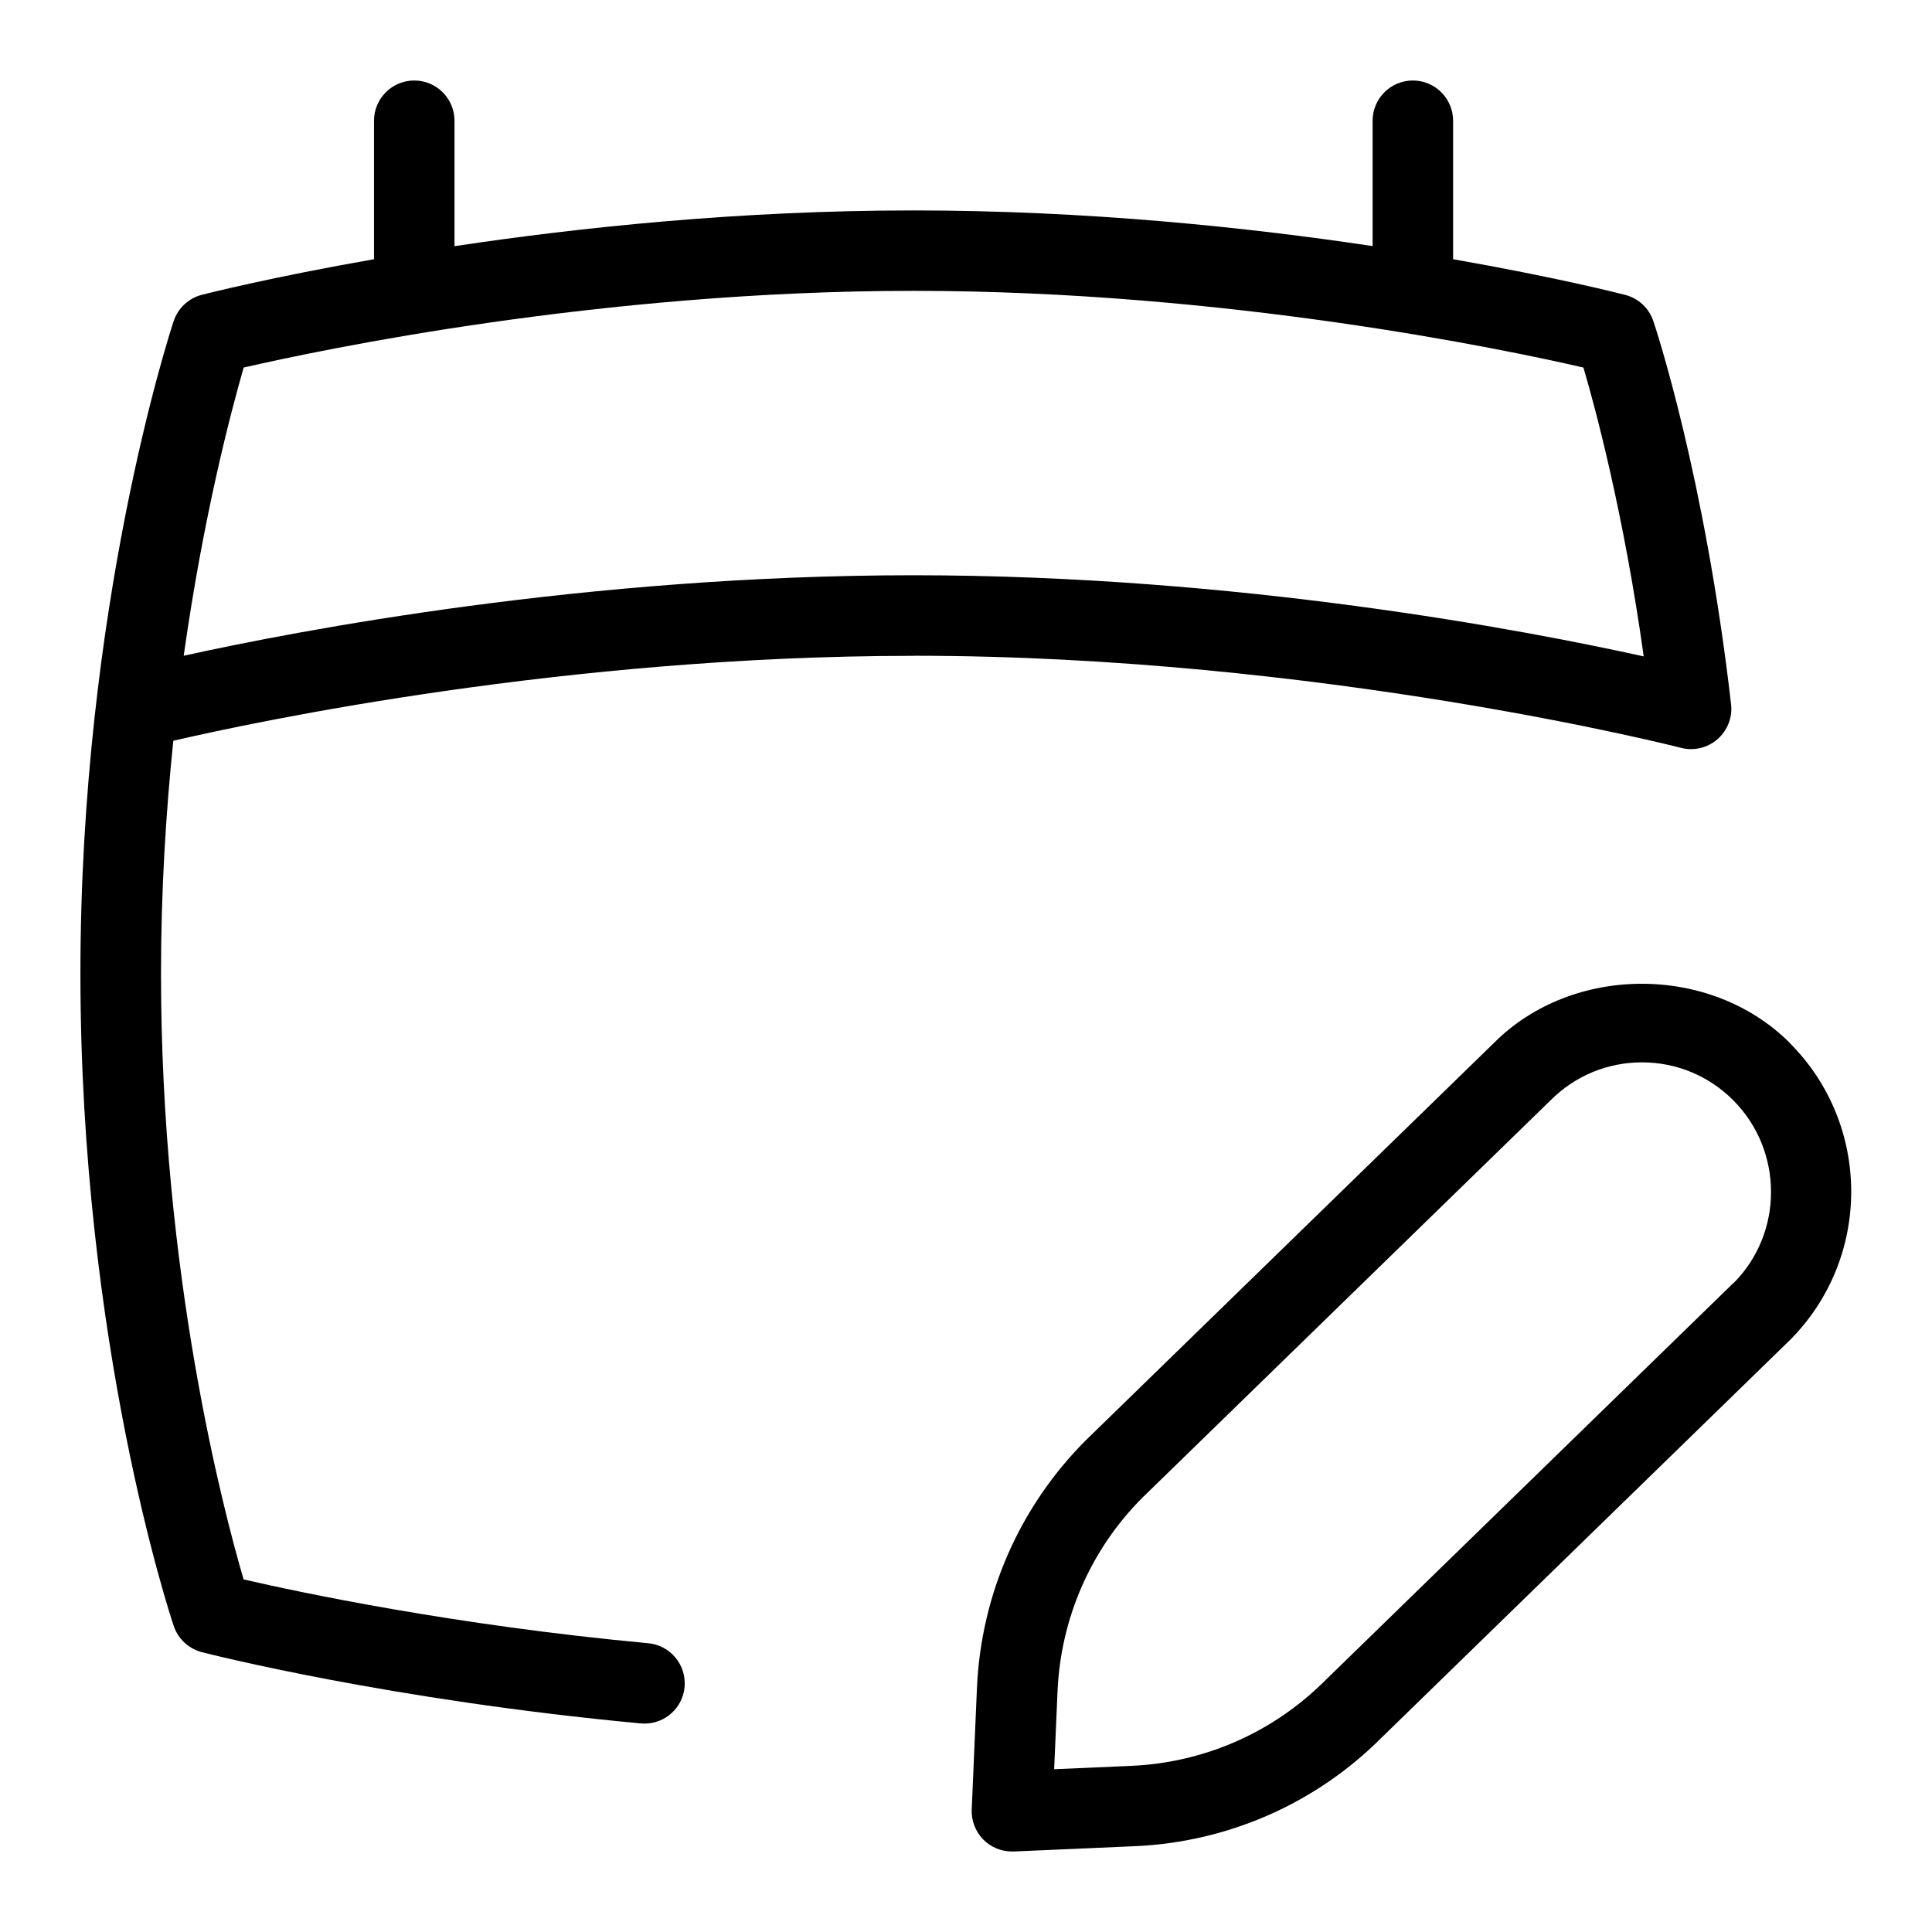 <?xml version="1.0" encoding="UTF-8"?>
<svg xmlns="http://www.w3.org/2000/svg" id="Layer_1" data-name="Layer 1" viewBox="0 0 24 24">
  <path d="M11.349,8.146c5.044,0,9.489,1.132,9.533,1.144,.158,.041,.329,.001,.453-.107,.124-.108,.188-.271,.169-.434-.325-2.83-.939-4.684-.966-4.761-.054-.161-.186-.283-.35-.325-.072-.019-.87-.221-2.137-.443V1.5c0-.276-.224-.5-.5-.5s-.5,.224-.5,.5v1.557c-1.551-.233-3.55-.443-5.703-.443s-4.15,.211-5.702,.444V1.5c0-.276-.224-.5-.5-.5s-.5,.224-.5,.5v1.72c-1.266,.222-2.065,.423-2.138,.442-.165,.042-.297,.166-.351,.327-.047,.143-1.158,3.547-1.158,8.104,0,4.595,1.111,7.964,1.159,8.105,.054,.161,.186,.283,.35,.326,.094,.024,2.337,.594,5.451,.885,.017,.001,.032,.002,.048,.002,.255,0,.473-.194,.497-.454,.025-.275-.177-.519-.451-.544-2.424-.226-4.343-.635-5.027-.793-.254-.867-1.026-3.805-1.026-7.526,0-1.03,.061-2.004,.153-2.892,1.049-.243,4.888-1.055,9.195-1.055ZM3.027,4.566c.974-.224,4.437-.953,8.321-.953s7.352,.729,8.322,.953c.155,.528,.502,1.824,.749,3.588-1.475-.326-5.045-1.008-9.071-1.008-4.06,0-7.634,.684-9.066,1,.248-1.756,.592-3.05,.745-3.579Z"/>
  <path d="M22.237,12.959c-.982-.986-2.704-.981-3.677-.005l-5.072,4.938c-.821,.822-1.301,1.914-1.352,3.076l-.065,1.511c-.006,.14,.048,.276,.146,.375,.094,.094,.222,.146,.354,.146,.007,0,.015,0,.021,0l1.507-.066h0c1.159-.051,2.249-.532,3.064-1.349l5.072-4.938c1.015-1.017,1.015-2.671,0-3.688Zm-.702,2.977l-5.072,4.938c-.644,.645-1.498,1.021-2.406,1.062l-.962,.042,.042-.966c.039-.911,.415-1.768,1.054-2.407l5.072-4.938c.303-.303,.706-.47,1.134-.47s.831,.167,1.133,.47c.626,.627,.626,1.648,.006,2.271Z"/>
</svg>
